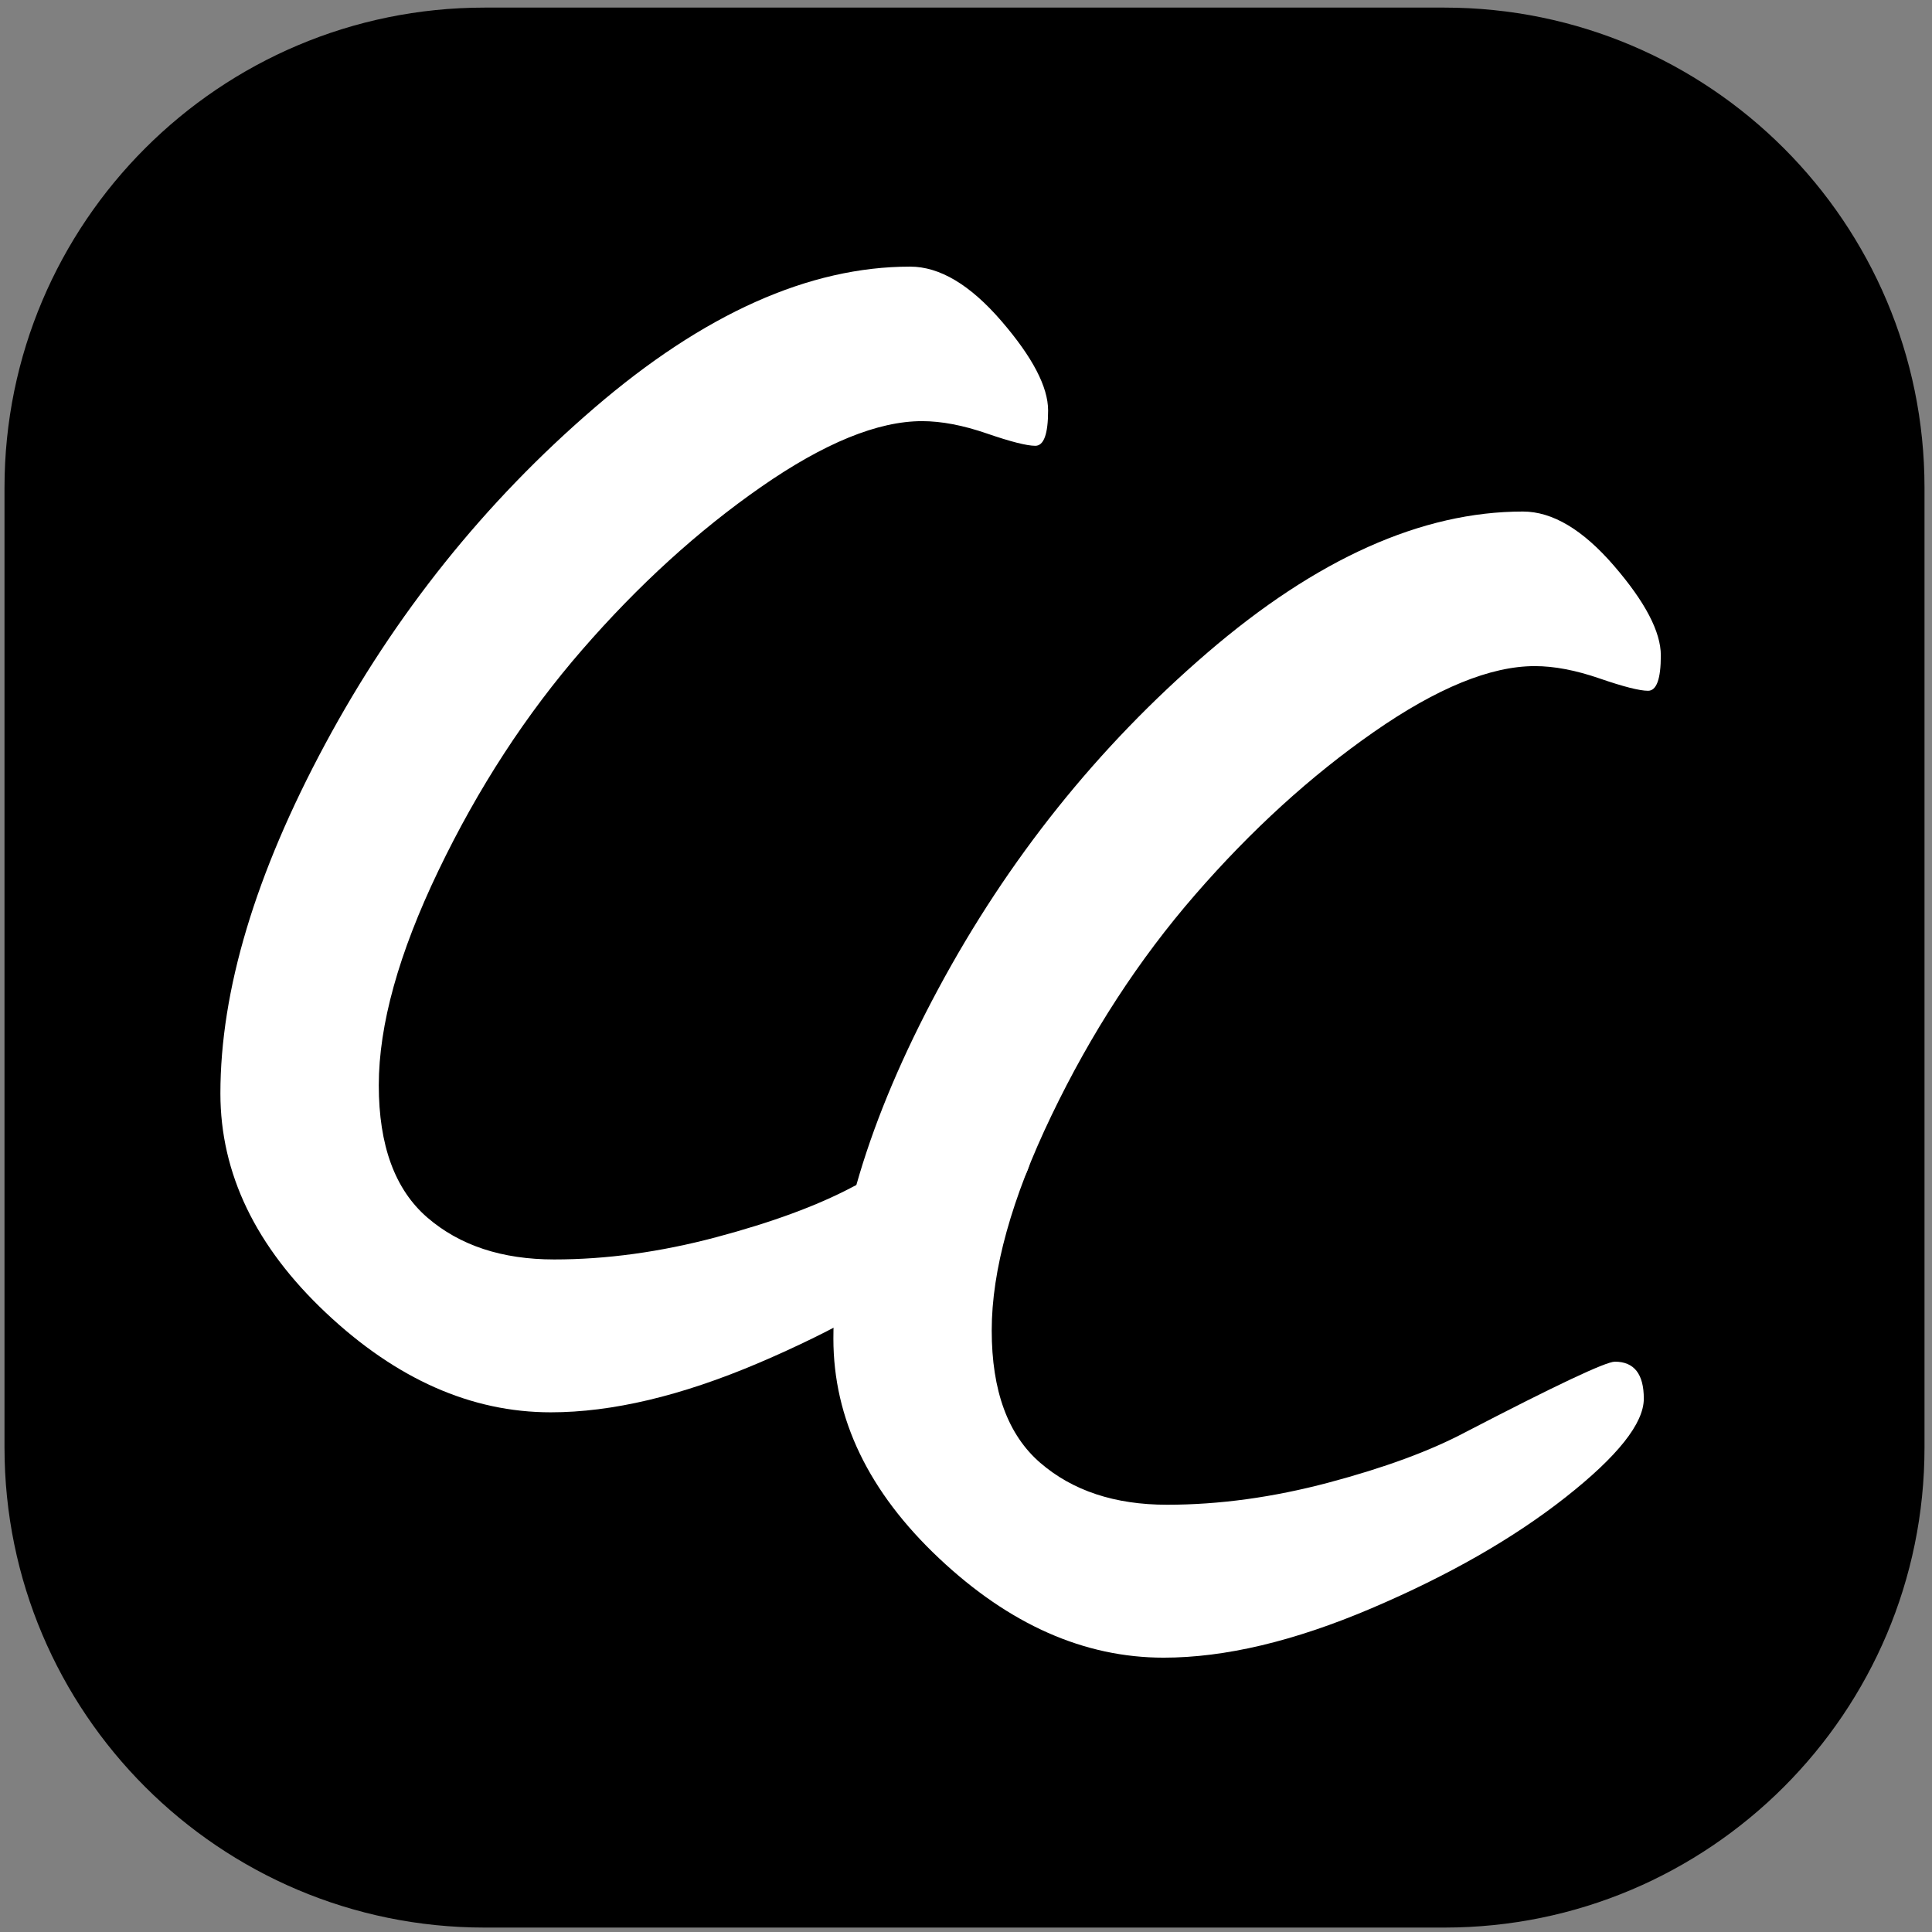 <?xml version="1.0" encoding="UTF-8" standalone="no"?>
<!DOCTYPE svg PUBLIC "-//W3C//DTD SVG 1.1//EN" "http://www.w3.org/Graphics/SVG/1.1/DTD/svg11.dtd">
<svg width="100%" height="100%" viewBox="0 0 100 100" version="1.1" xmlns="http://www.w3.org/2000/svg" xmlns:xlink="http://www.w3.org/1999/xlink" xml:space="preserve" xmlns:serif="http://www.serif.com/" style="fill-rule:evenodd;clip-rule:evenodd;stroke-linejoin:round;stroke-miterlimit:2;">
    <rect x="0" y="0" width="100" height="100" fill="#808080" stroke="none"/>
    <g transform="matrix(1.845,0,0,1.845,-12.896,-20.564)">
        <path d="M60.98,24.825C60.98,17.393 54.946,11.359 47.514,11.359L20.582,11.359C13.15,11.359 7.116,17.393 7.116,24.825L7.116,51.756C7.116,59.188 13.15,65.222 20.582,65.222L47.514,65.222C54.946,65.222 60.98,59.188 60.98,51.756L60.98,24.825Z"/>
    </g>
    <g transform="matrix(0.761,0,0,0.735,37.408,87.588)">
        <path d="M54.426,-83.144C56.433,-83.144 58.498,-81.871 60.621,-79.323C62.744,-76.775 63.806,-74.672 63.806,-73.012C63.806,-71.352 63.516,-70.522 62.937,-70.522C62.358,-70.522 61.258,-70.812 59.637,-71.391C58.016,-71.97 56.549,-72.259 55.237,-72.259C52.226,-72.259 48.578,-70.715 44.294,-67.627C40.009,-64.539 35.956,-60.718 32.135,-56.163C28.313,-51.608 25.051,-46.417 22.349,-40.588C19.647,-34.759 18.296,-29.722 18.296,-25.476C18.296,-21.23 19.396,-18.123 21.597,-16.154C23.797,-14.186 26.673,-13.201 30.224,-13.201C33.775,-13.201 37.442,-13.722 41.225,-14.765C45.008,-15.807 48.096,-16.984 50.489,-18.296C56.665,-21.616 60.062,-23.276 60.679,-23.276C61.992,-23.276 62.648,-22.407 62.648,-20.67C62.648,-18.933 60.872,-16.617 57.321,-13.722C53.77,-10.827 49.369,-8.222 44.12,-5.906C38.87,-3.59 34.161,-2.432 29.992,-2.432C24.588,-2.432 19.493,-4.767 14.707,-9.438C9.92,-14.108 7.527,-19.261 7.527,-24.897C7.527,-32.154 9.901,-40.356 14.649,-49.505C19.396,-58.653 25.495,-66.546 32.945,-73.186C40.395,-79.825 47.555,-83.144 54.426,-83.144Z" style="fill:white;fill-rule:nonzero;"/>
    </g>
    <g transform="matrix(3.673,0,0,3.545,5.678,74.888)">
        <path d="M11.28,-17.232C11.696,-17.232 12.124,-16.968 12.564,-16.44C13.004,-15.912 13.224,-15.476 13.224,-15.132C13.224,-14.788 13.164,-14.616 13.044,-14.616C12.924,-14.616 12.696,-14.676 12.36,-14.796C12.024,-14.916 11.72,-14.976 11.448,-14.976C10.824,-14.976 10.068,-14.656 9.18,-14.016C8.292,-13.376 7.452,-12.584 6.66,-11.64C5.868,-10.696 5.192,-9.62 4.632,-8.412C4.072,-7.204 3.792,-6.16 3.792,-5.28C3.792,-4.4 4.02,-3.756 4.476,-3.348C4.932,-2.94 5.528,-2.736 6.264,-2.736C7,-2.736 7.76,-2.844 8.544,-3.06C9.328,-3.276 9.968,-3.52 10.464,-3.792C11.744,-4.48 12.448,-4.824 12.576,-4.824C12.848,-4.824 12.984,-4.644 12.984,-4.284C12.984,-3.924 12.616,-3.444 11.88,-2.844C11.144,-2.244 10.232,-1.704 9.144,-1.224C8.056,-0.744 7.08,-0.504 6.216,-0.504C5.096,-0.504 4.04,-0.988 3.048,-1.956C2.056,-2.924 1.56,-3.992 1.56,-5.16C1.56,-6.664 2.052,-8.364 3.036,-10.26C4.02,-12.156 5.284,-13.792 6.828,-15.168C8.372,-16.544 9.856,-17.232 11.28,-17.232Z" style="fill:white;fill-rule:nonzero;"/>
    </g>
</svg>
